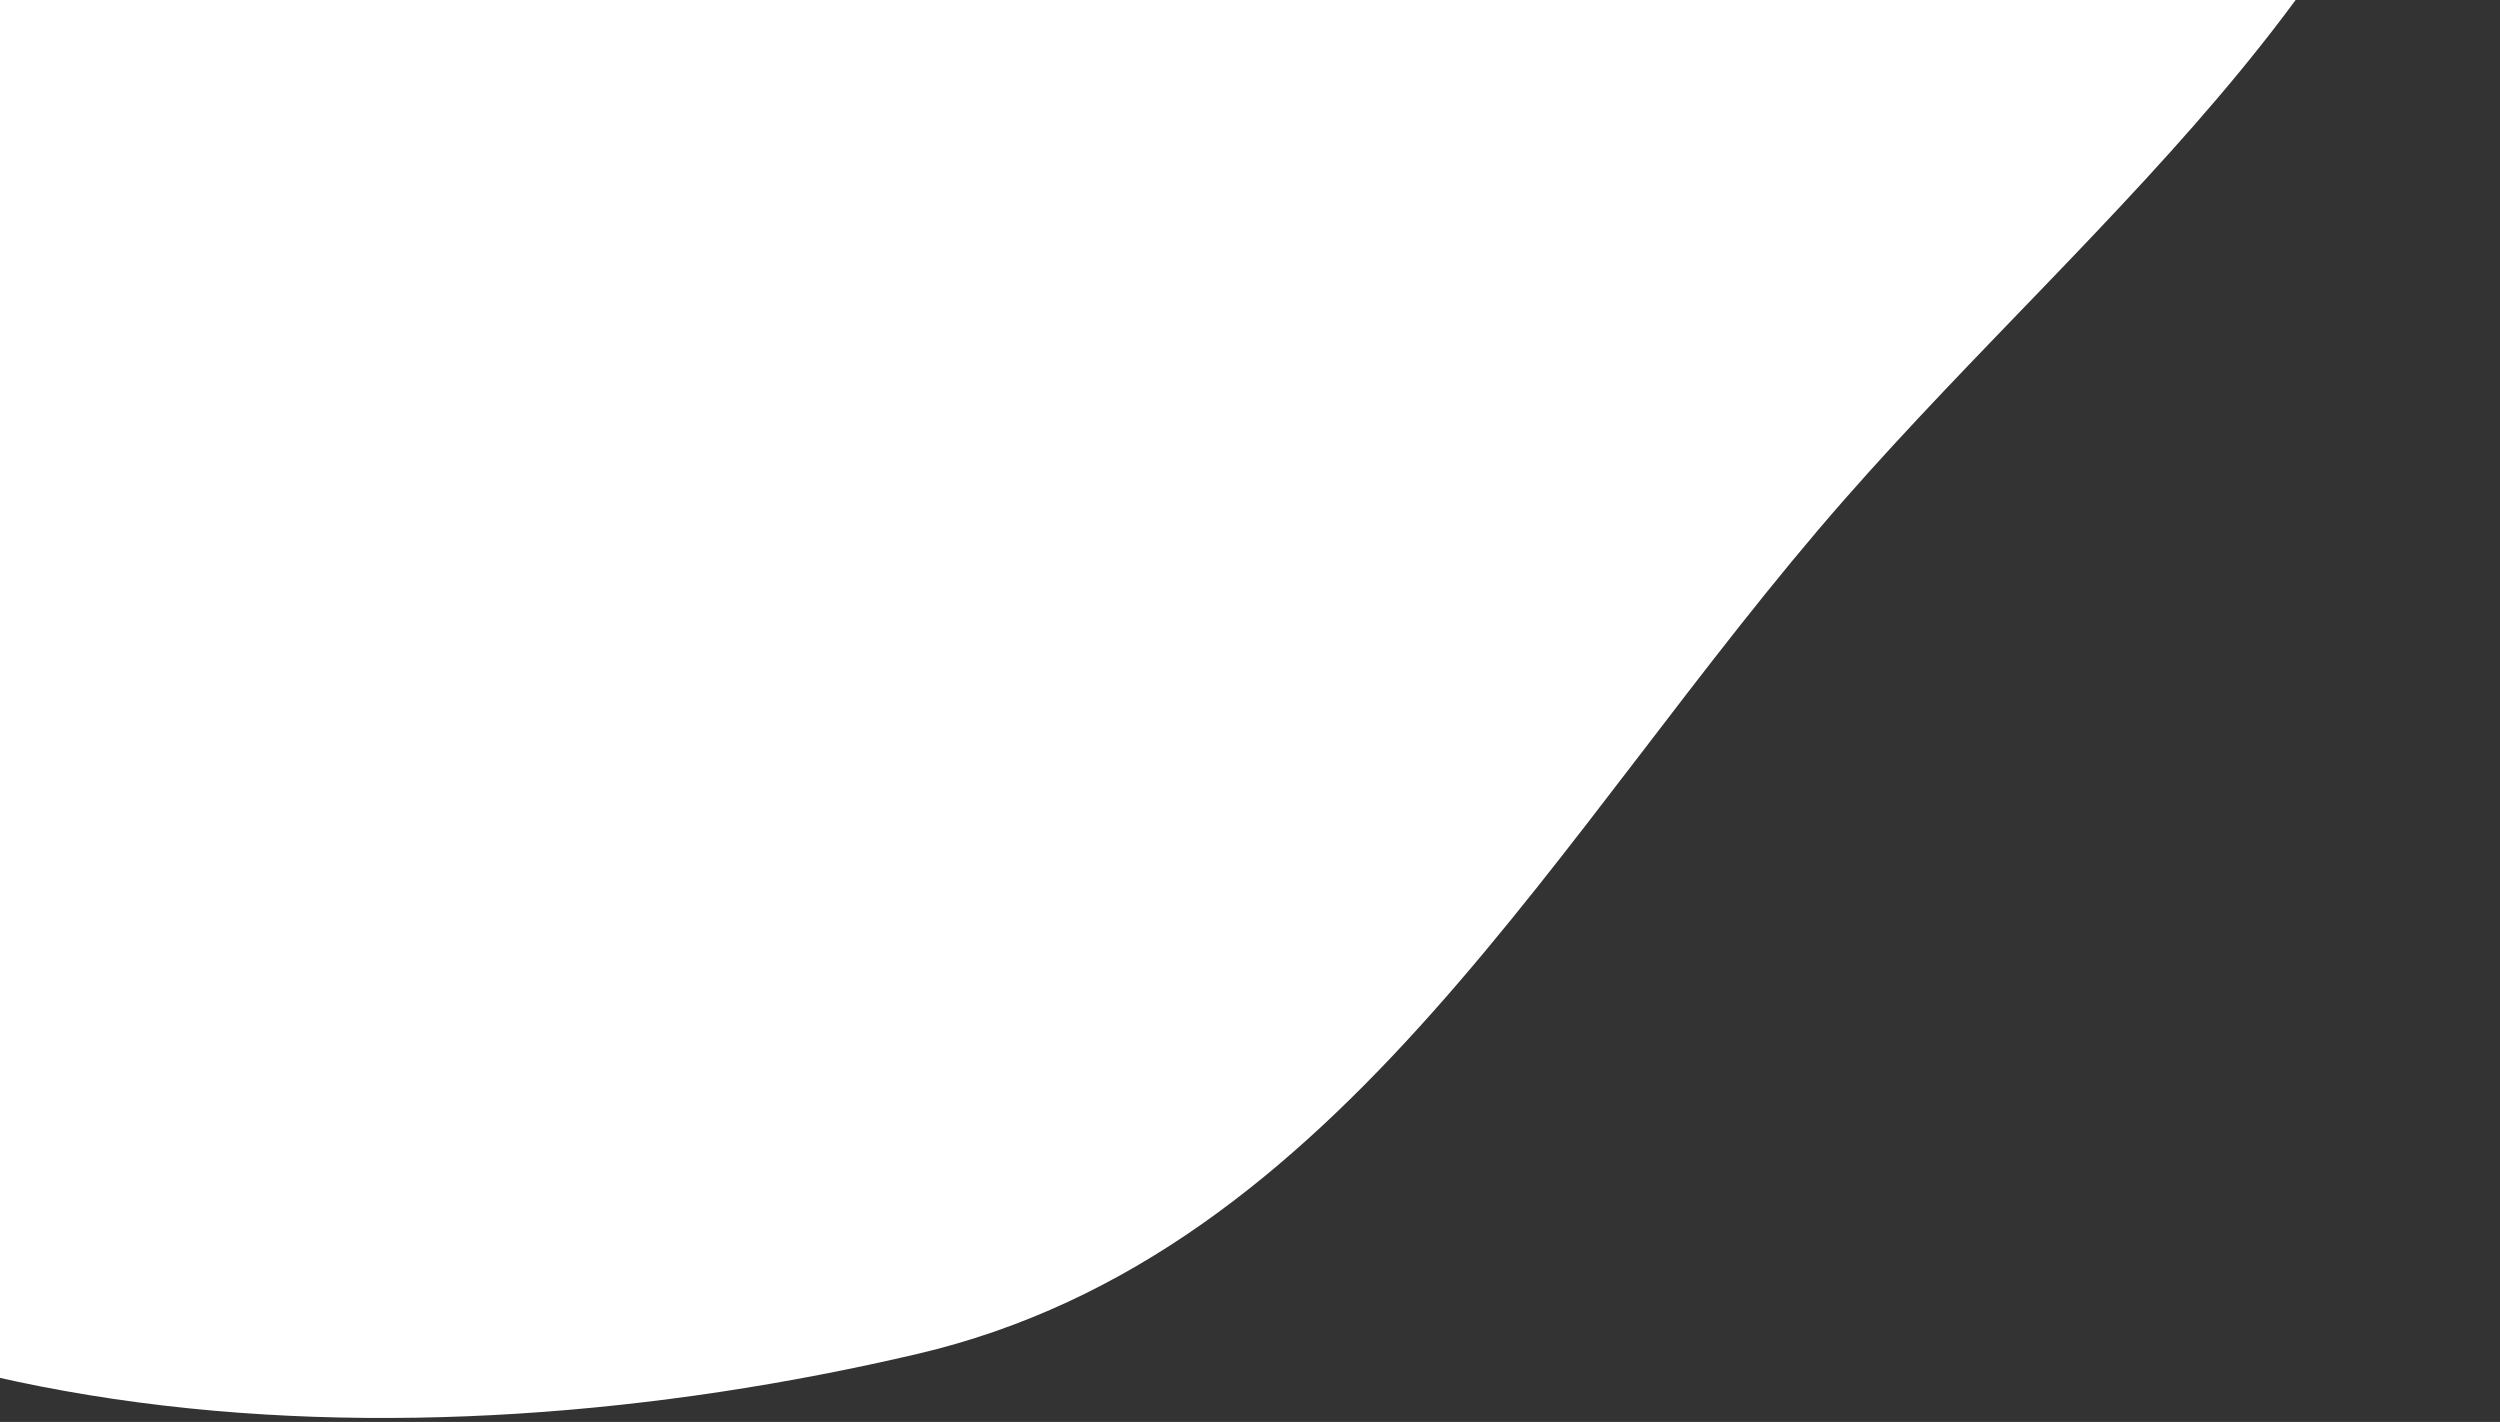 <svg width="429" height="244" viewBox="0 0 429 244" fill="none" xmlns="http://www.w3.org/2000/svg">
<rect x="0" y="0" width="429" height="244" fill="#333333" stroke="none"/>
<path fill-rule="evenodd" clip-rule="evenodd" d="M157.447 -342.063C231.67 -350.645 311.095 -332.687 363.885 -279.811C416.645 -226.966 435.298 -147.428 425.702 -73.374C417.11 -7.071 360.617 35.447 316.52 85.699C267.074 142.048 230.435 215.212 157.447 232.327C69.326 252.991 -36.652 248.691 -99.083 183.157C-160.957 118.209 -153.143 14.215 -133.78 -73.374C-118.26 -143.582 -59.045 -188.261 -6.198 -237.019C43.328 -282.711 90.509 -334.323 157.447 -342.063Z" fill="white"/>
</svg>
